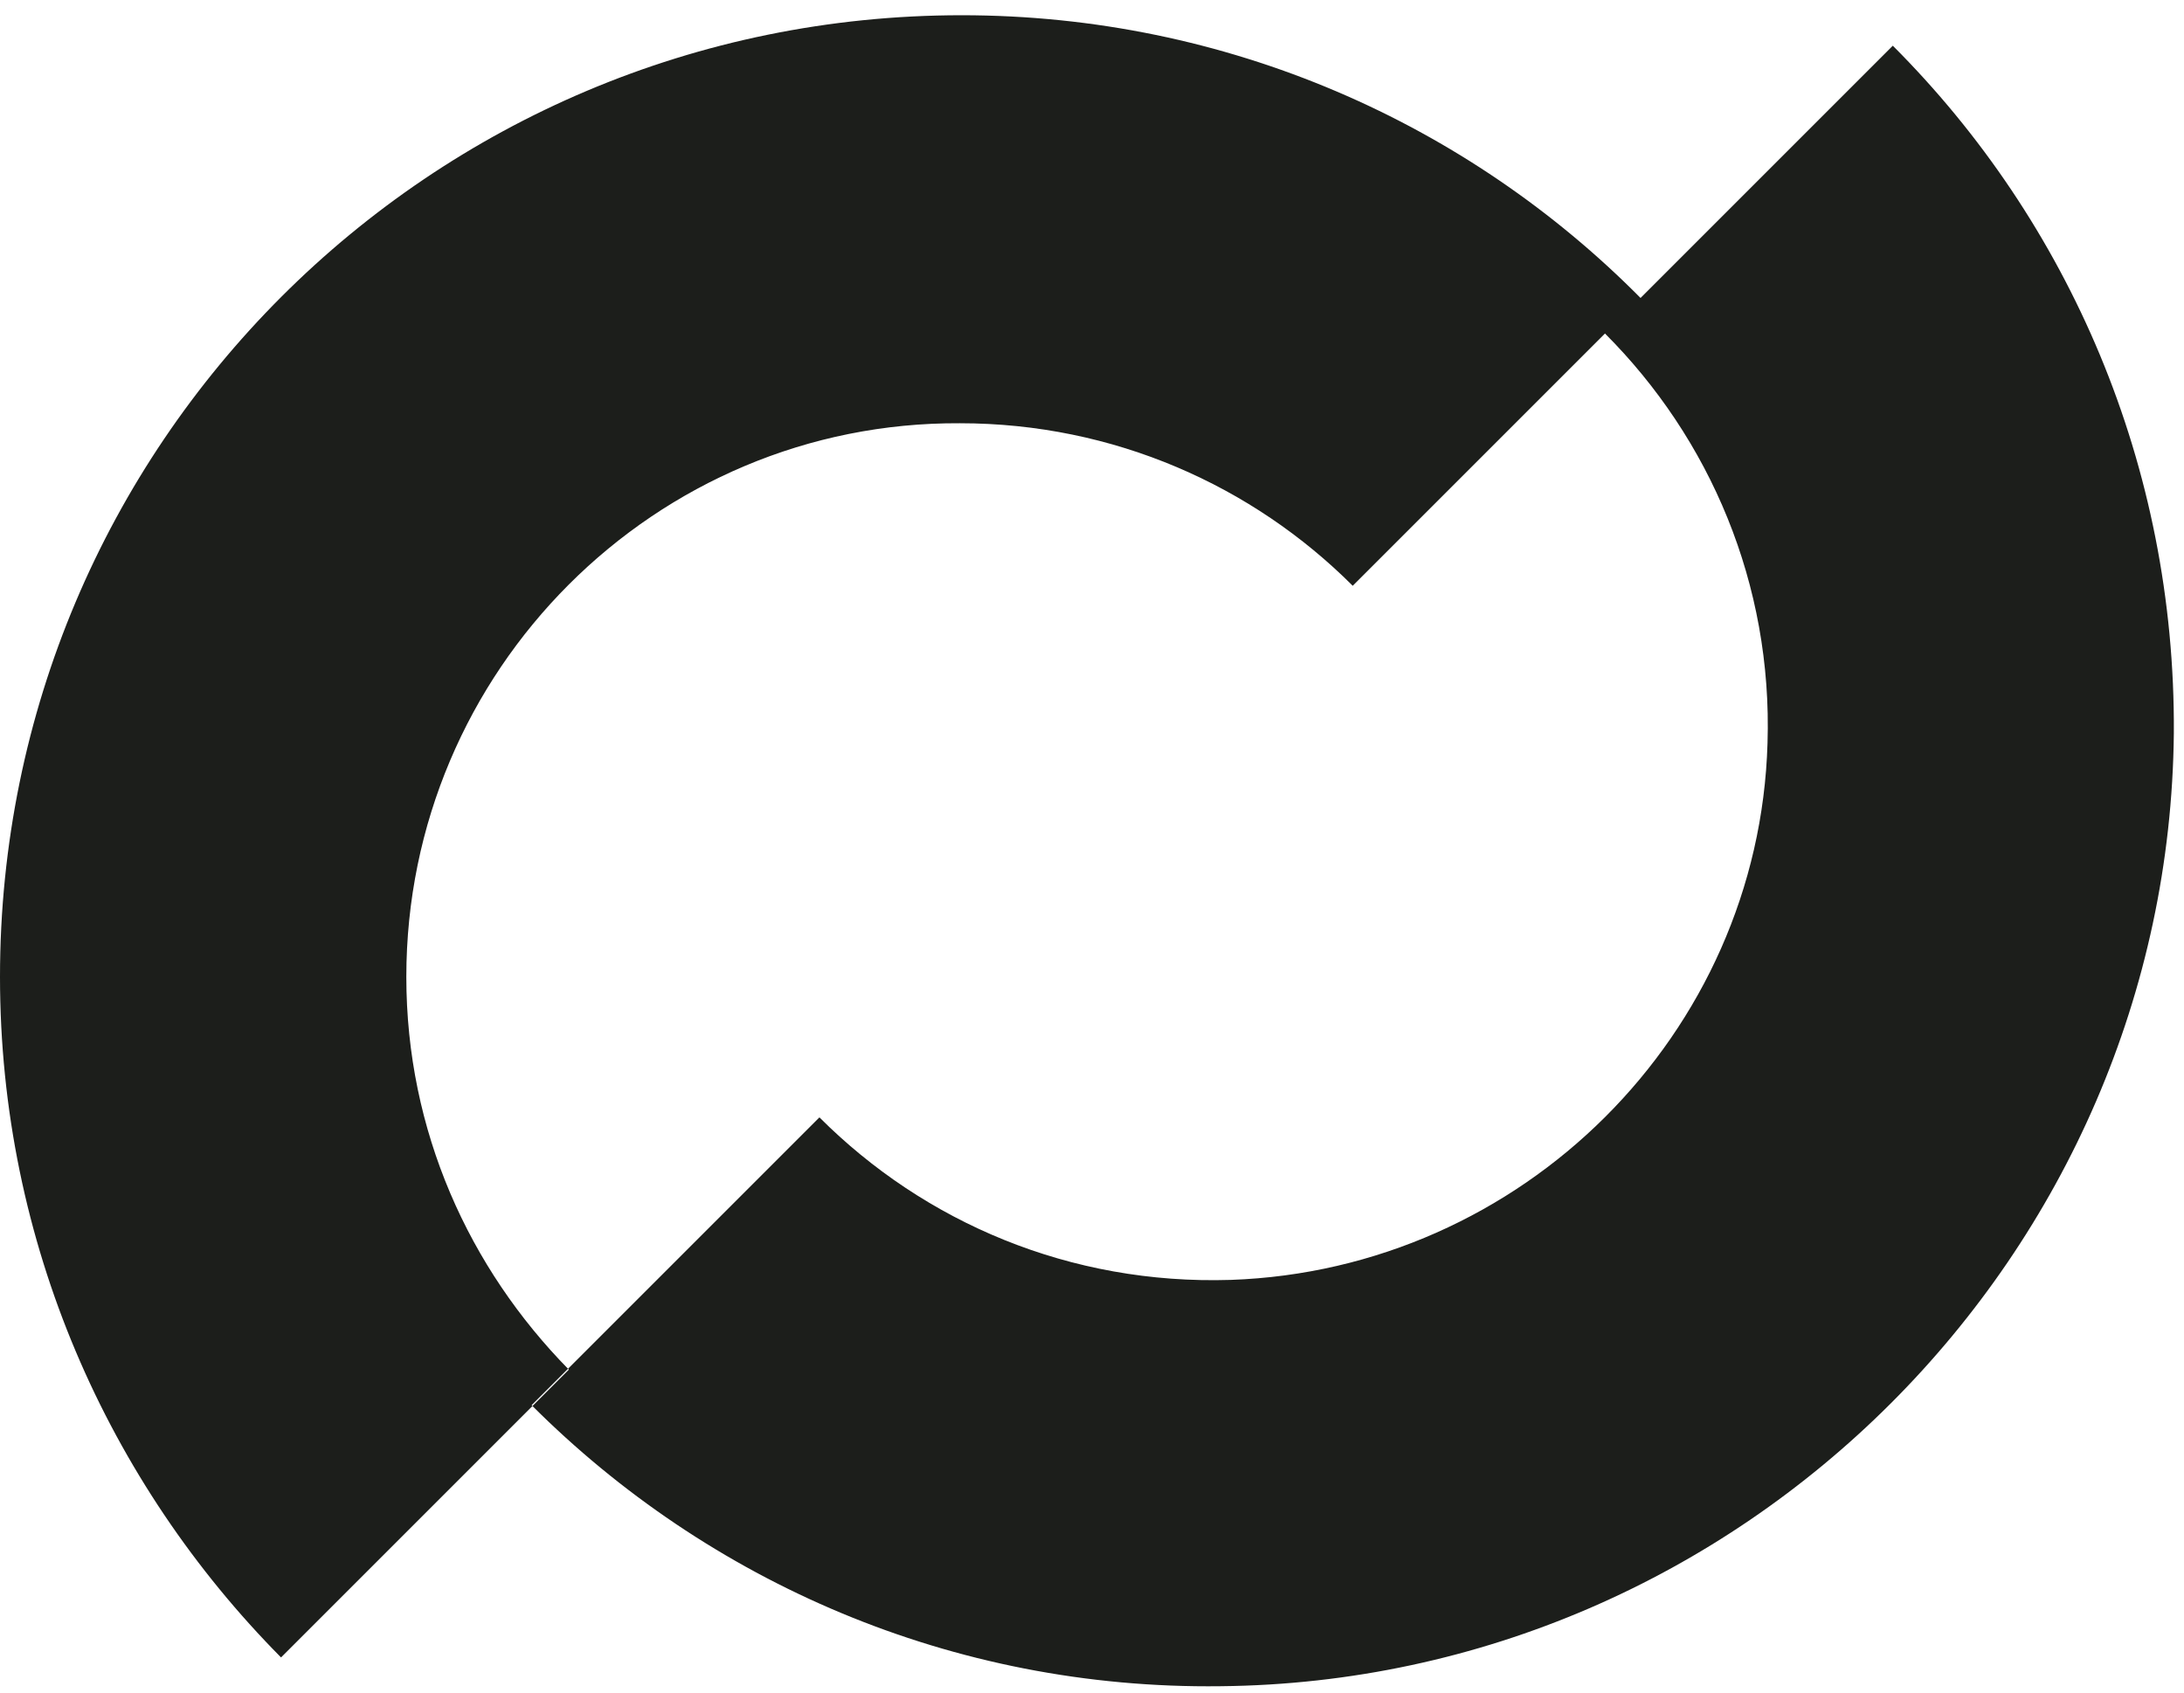 <svg width="129" height="100" viewBox="0 0 129 100" fill="none" xmlns="http://www.w3.org/2000/svg">
<path d="M96.9 17.6L79.9 34.6C74 28.7 65.8 25 56.7 25C38.7 24.9 24 39.6 24 57.7C24 66.8 27.7 74.9 33.6 80.9L16.6 97.9C6.4 87.6 0 73.4 0 57.7C0 26.3 25.4 0.9 56.8 0.9C72.5 0.9 86.7 7.3 96.9 17.6ZM111.8 2.7L94.8 19.7C101 25.9 104.7 34.5 104.4 43.9C103.9 61.1 89.9 75 72.7 75.6C63.2 75.9 54.6 72.2 48.4 66L31.4 83C41.8 93.4 56.2 99.8 72.1 99.6C102.9 99.3 128.1 74.1 128.4 43.3C128.5 27.5 122.2 13.1 111.8 2.7Z" fill="#1C1E1B"/>
</svg>
